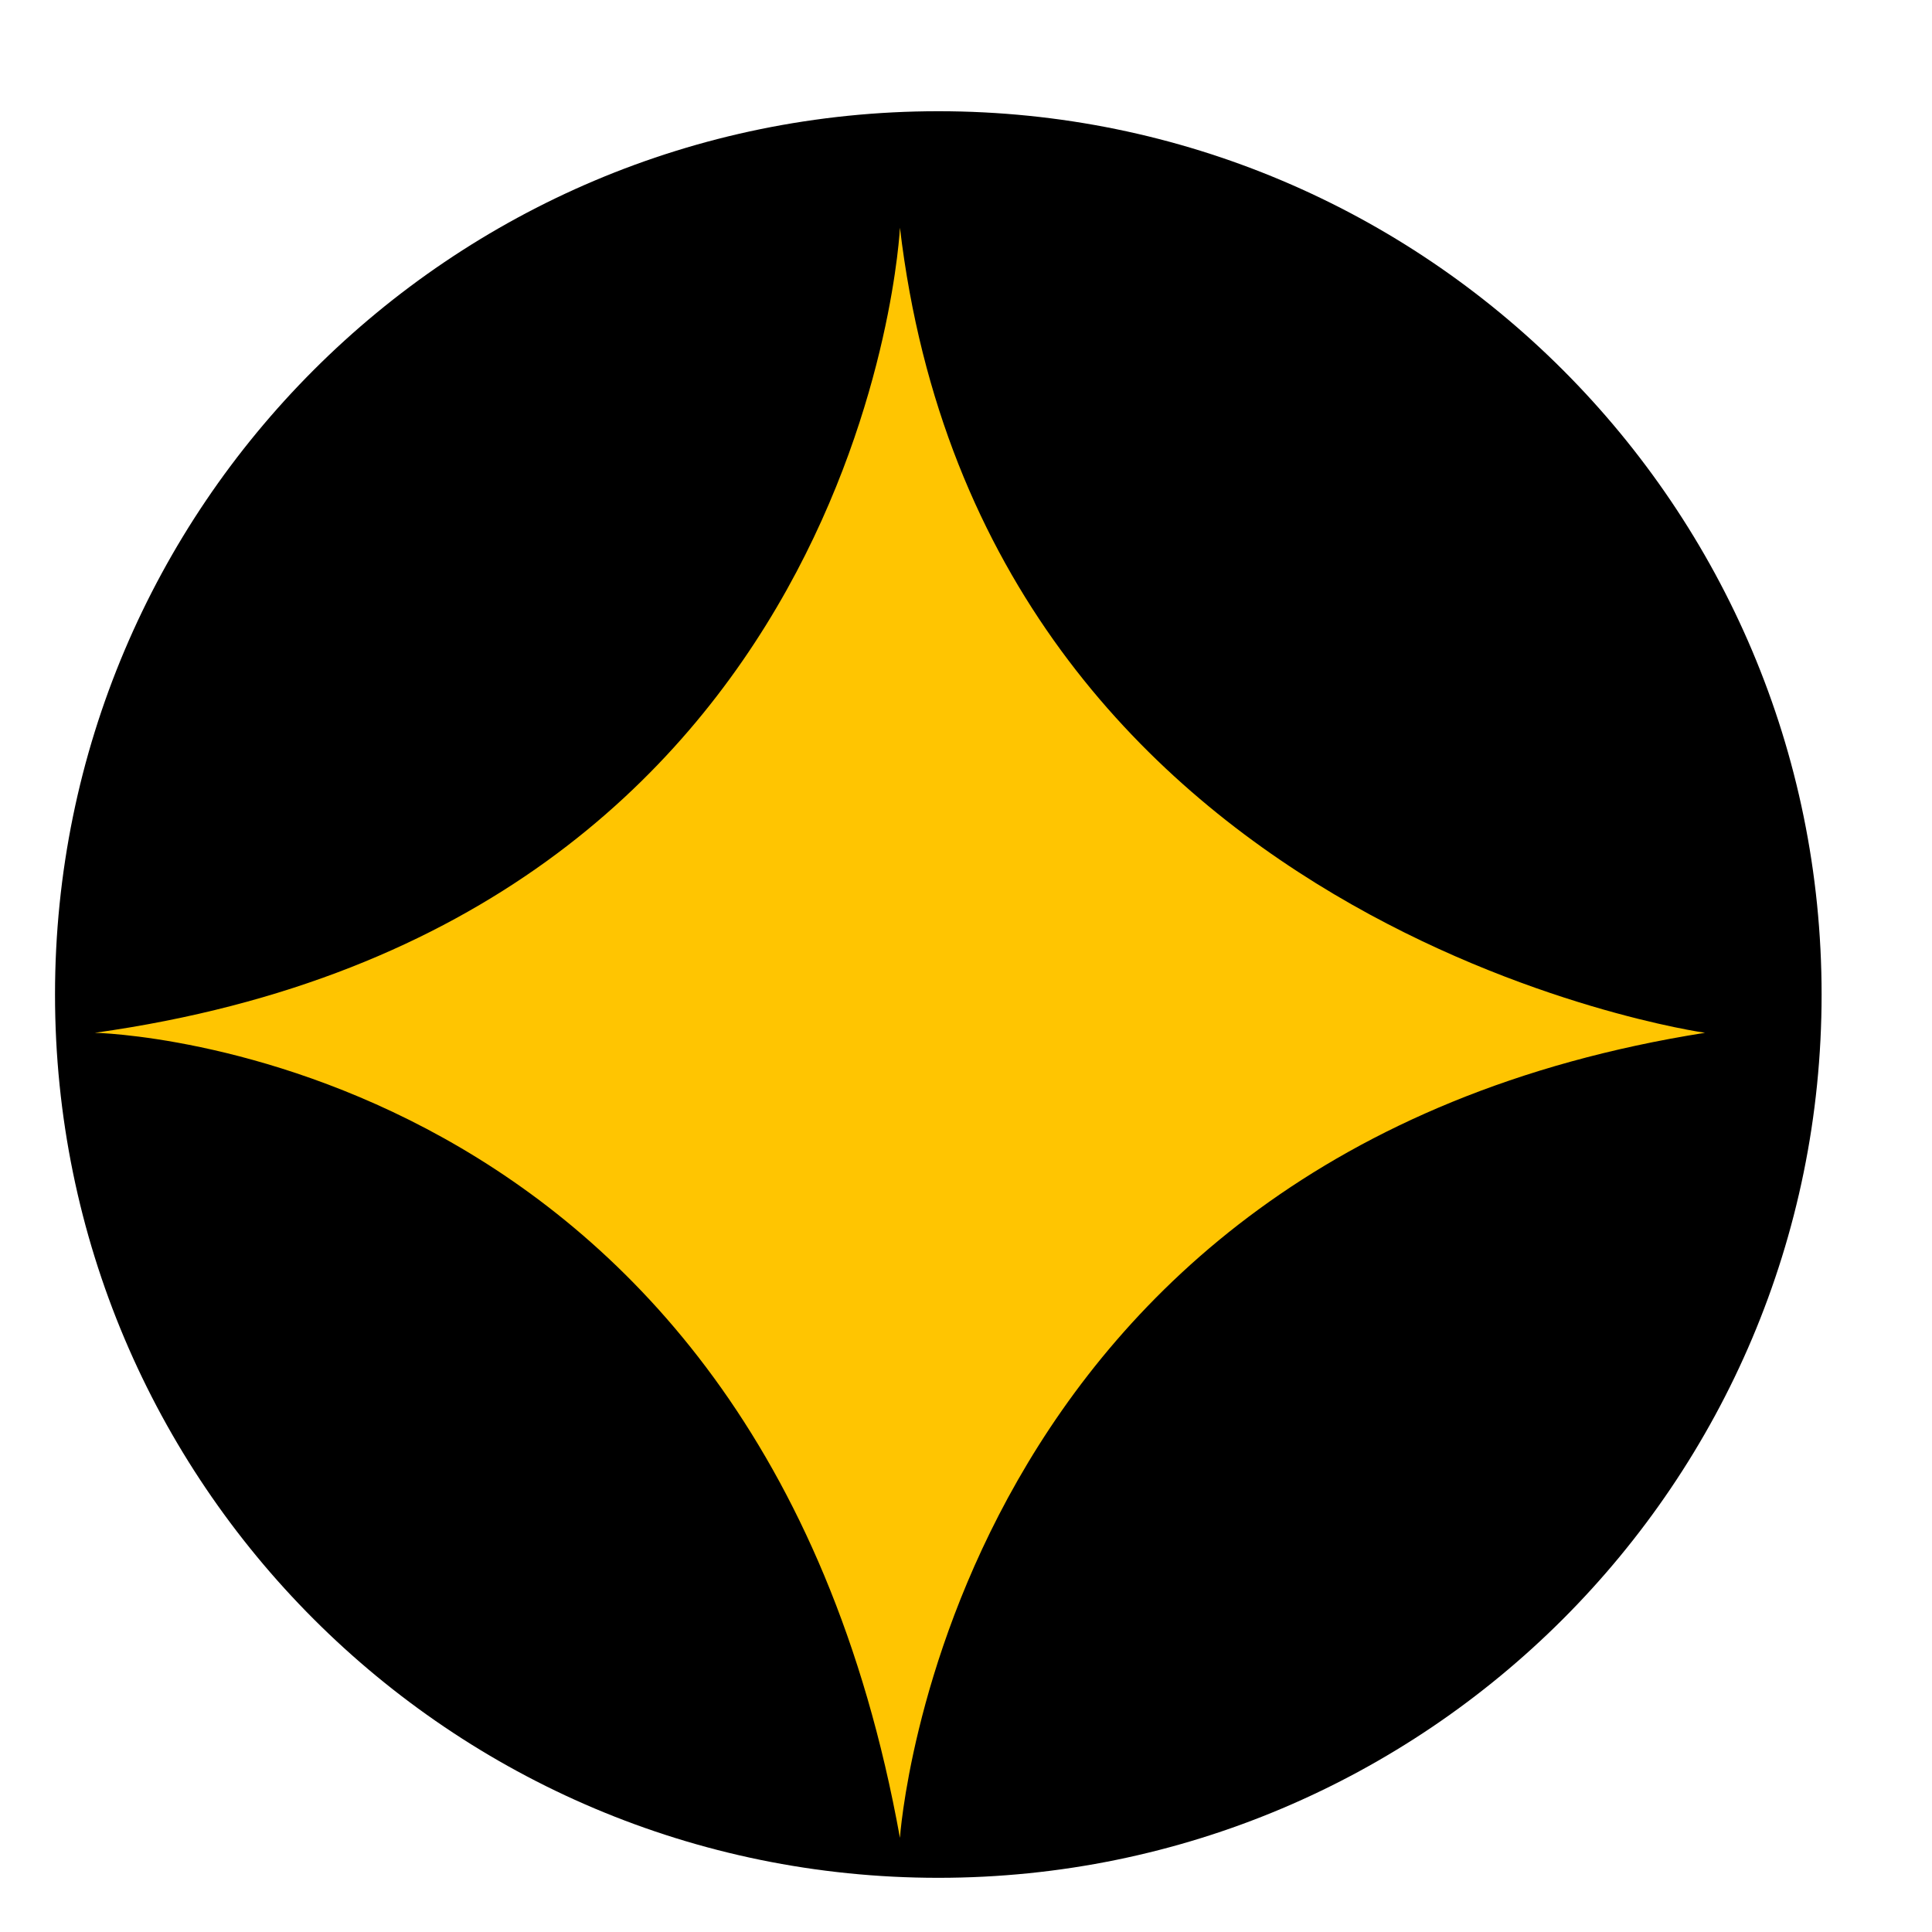 <svg width="21" height="21" viewBox="0 0 21 21" fill="none" xmlns="http://www.w3.org/2000/svg">
<g clip-path="url(#clip0_12402_19624)">
<path d="M10.199 20.411C15.502 20.411 19.8 16.113 19.8 10.81C19.8 5.509 15.502 1.209 10.199 1.209C4.897 1.209 0.598 5.508 0.598 10.81C0.598 16.113 4.896 20.411 10.199 20.411Z" fill="black"/>
<path d="M9.782 2.475C9.782 2.475 9.418 10.054 1.031 11.226C1.031 11.226 8.23 11.364 9.782 19.977C9.782 19.977 10.277 12.531 18.533 11.226C18.533 11.226 10.688 10.121 9.782 2.475Z" fill="#FFC501"/>
</g>
<defs>
<clipPath id="clip0_12402_19624">
<rect width="20.002" height="20.002" fill="white" transform="translate(0.197 0.809)"/>
</clipPath>
</defs>
</svg>
